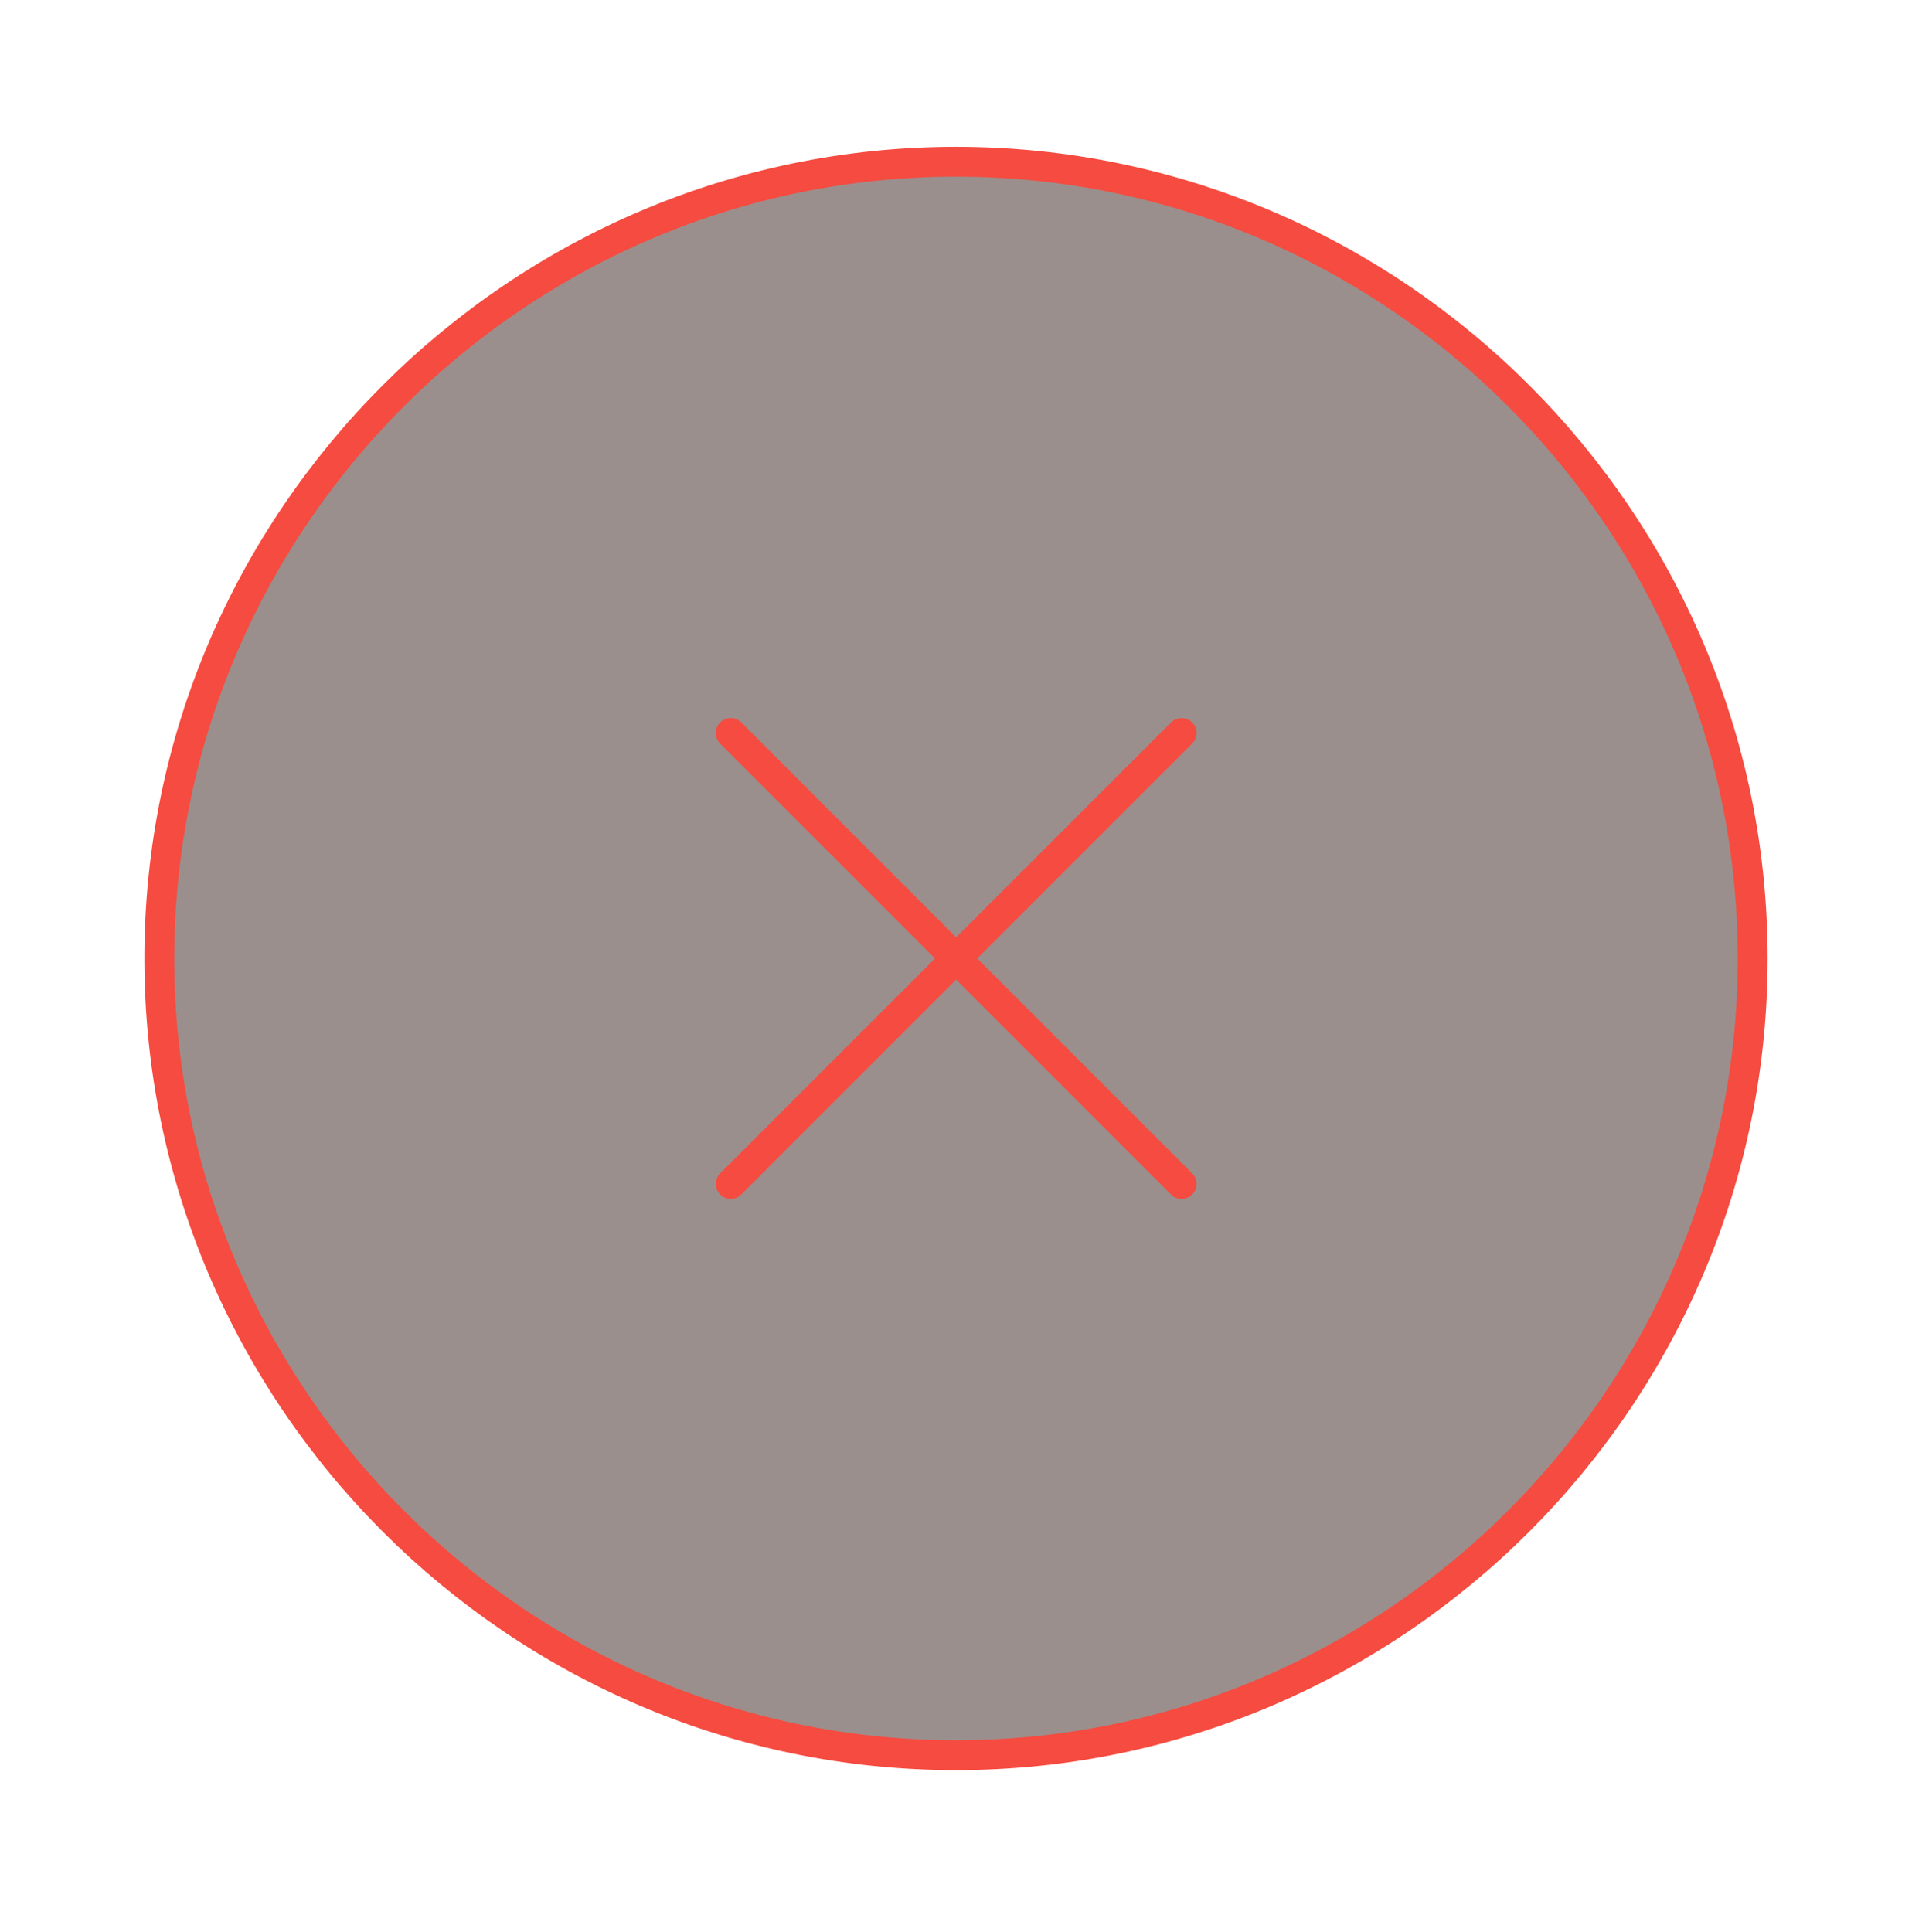 <svg width="96" height="97" viewBox="0 0 96 97" fill="none" xmlns="http://www.w3.org/2000/svg">
<path d="M48 88.121C70 88.121 88 70.121 88 48.121C88 26.121 70 8.121 48 8.121C26 8.121 8 26.121 8 48.121C8 70.121 26 88.121 48 88.121Z" fill="#230704" fill-opacity="0.45" stroke="#F54B40" stroke-width="1.5" stroke-linecap="round" stroke-linejoin="round"/>
<path d="M36.688 59.441L59.328 36.801" stroke="#F54B40" stroke-width="1.5" stroke-linecap="round" stroke-linejoin="round"/>
<path d="M59.328 59.441L36.688 36.801" stroke="#F54B40" stroke-width="1.5" stroke-linecap="round" stroke-linejoin="round"/>
</svg>
